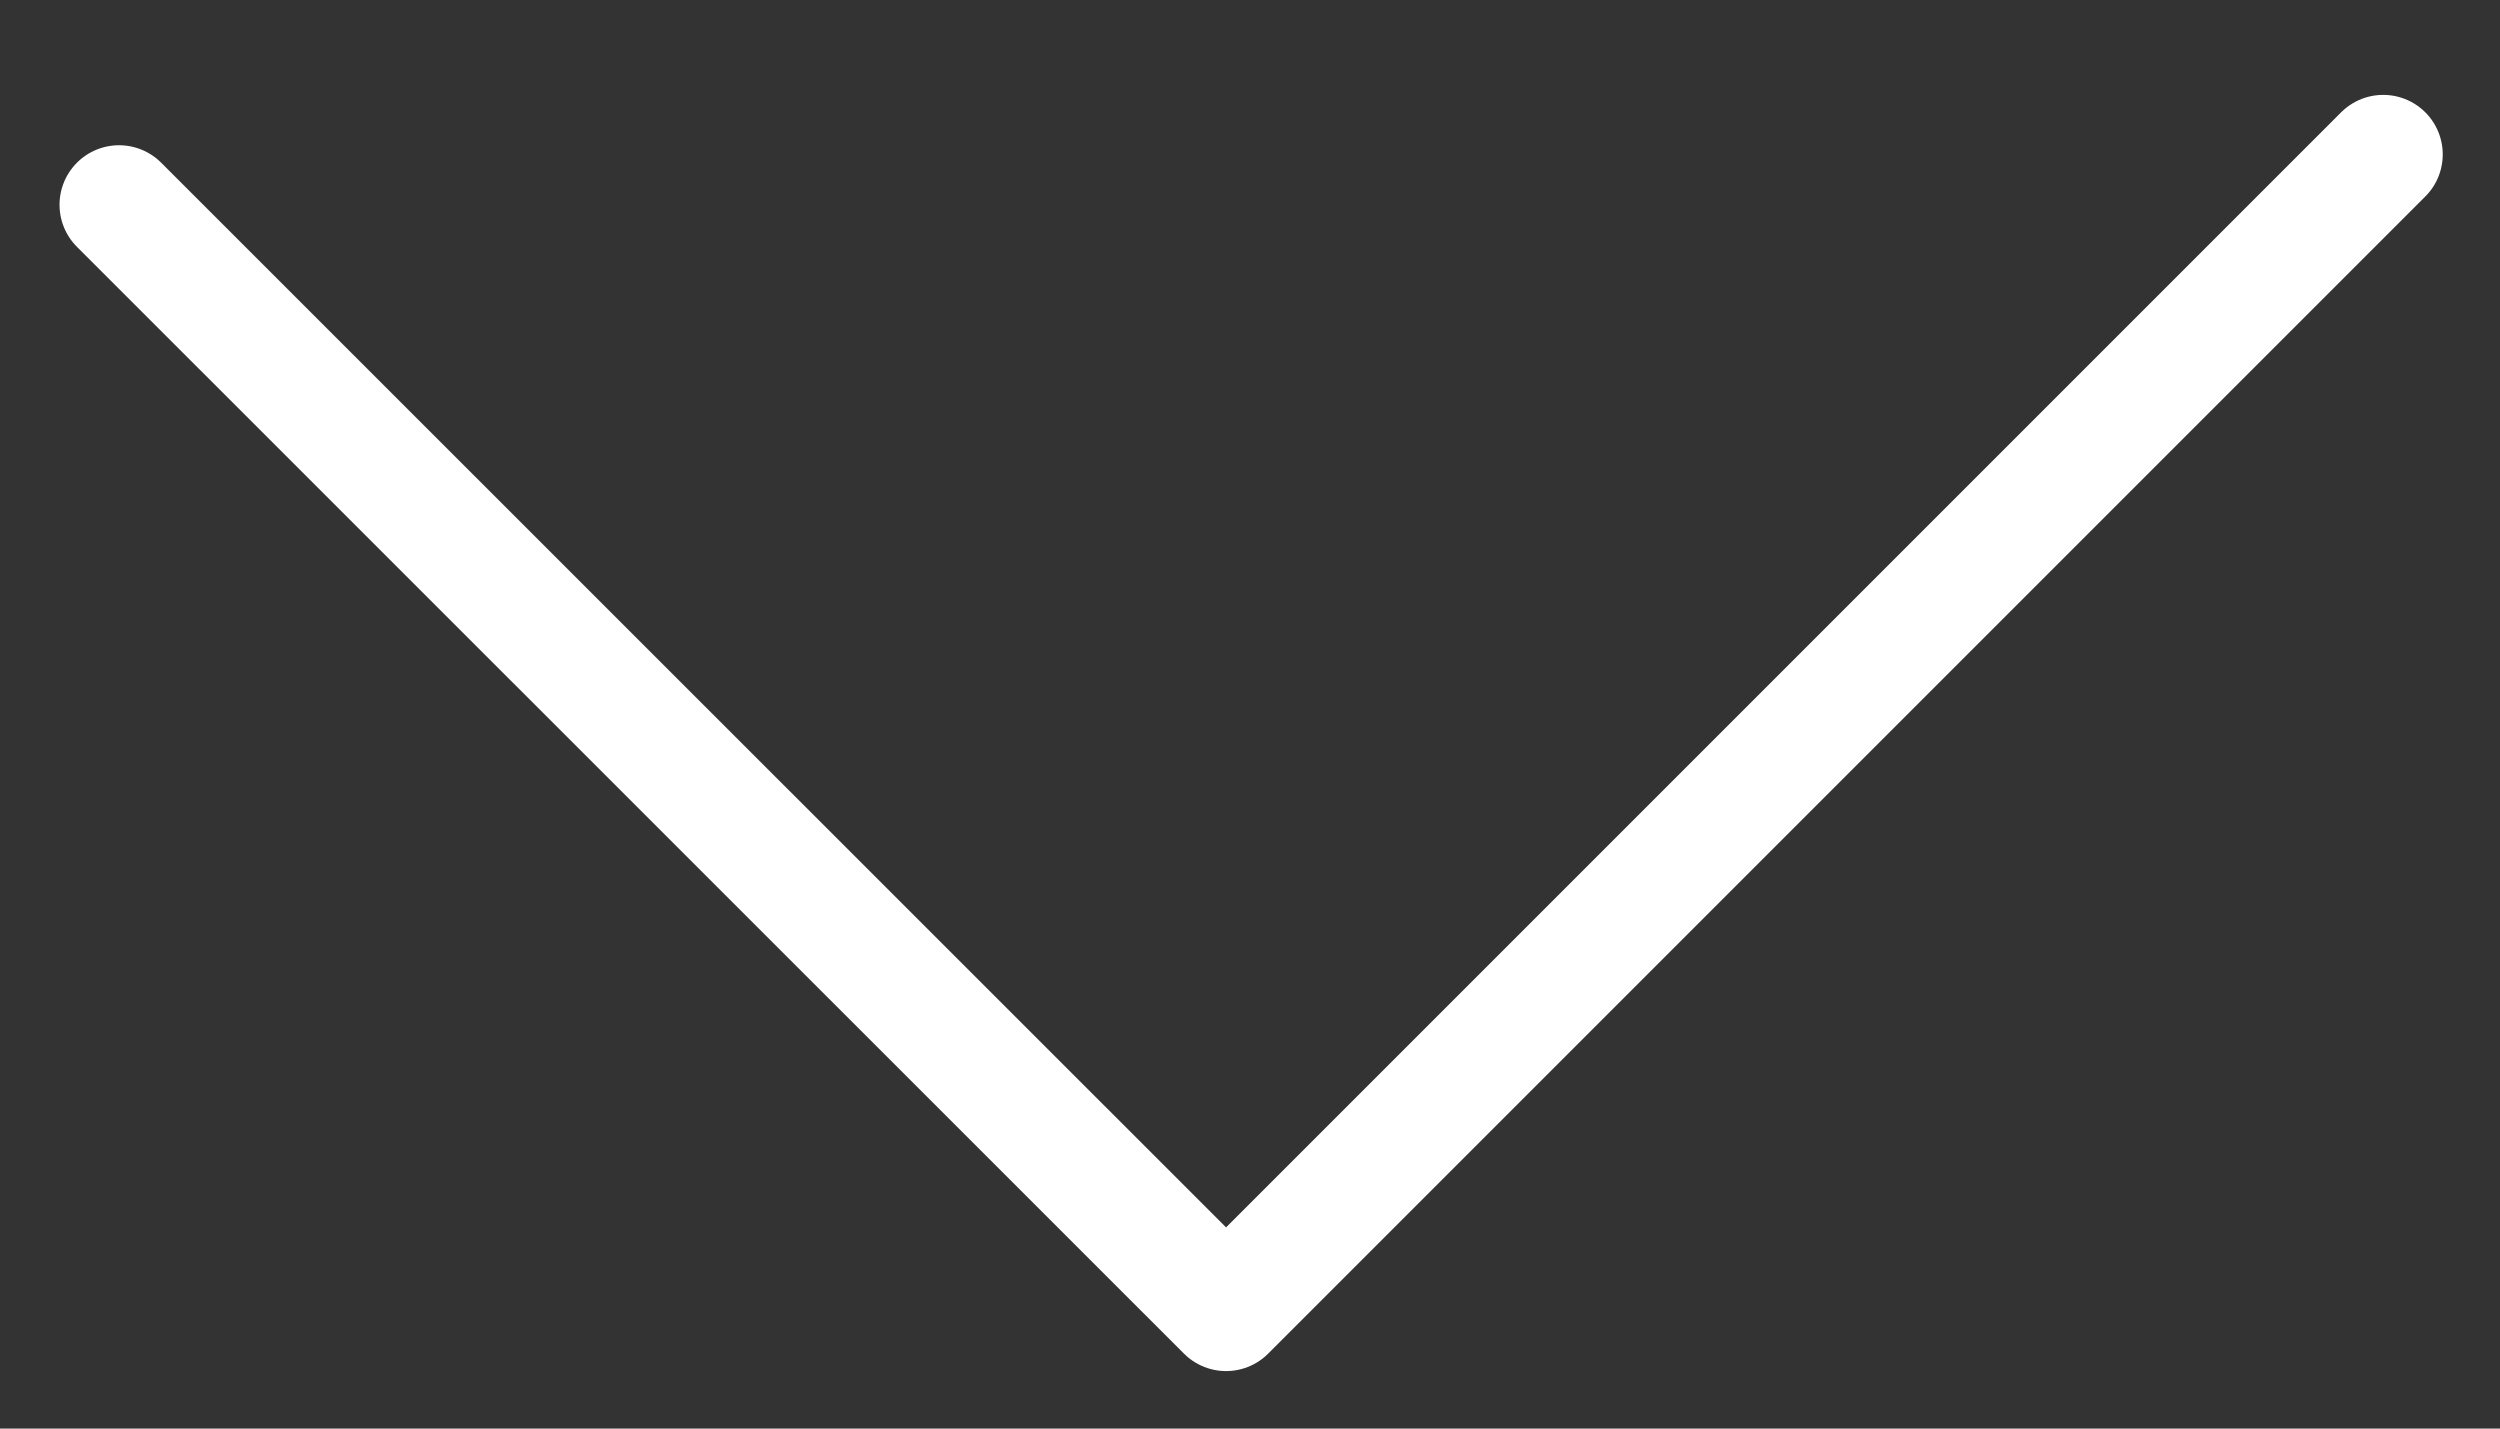 <svg xmlns="http://www.w3.org/2000/svg" width="21" height="12" fill="none"><rect width="100%" height="100%" fill="#333333" stroke="none"/><path stroke="#fff" stroke-linecap="round" stroke-linejoin="round" d="m20.019 1.297-9.72 9.72L1 1.72"/></svg>